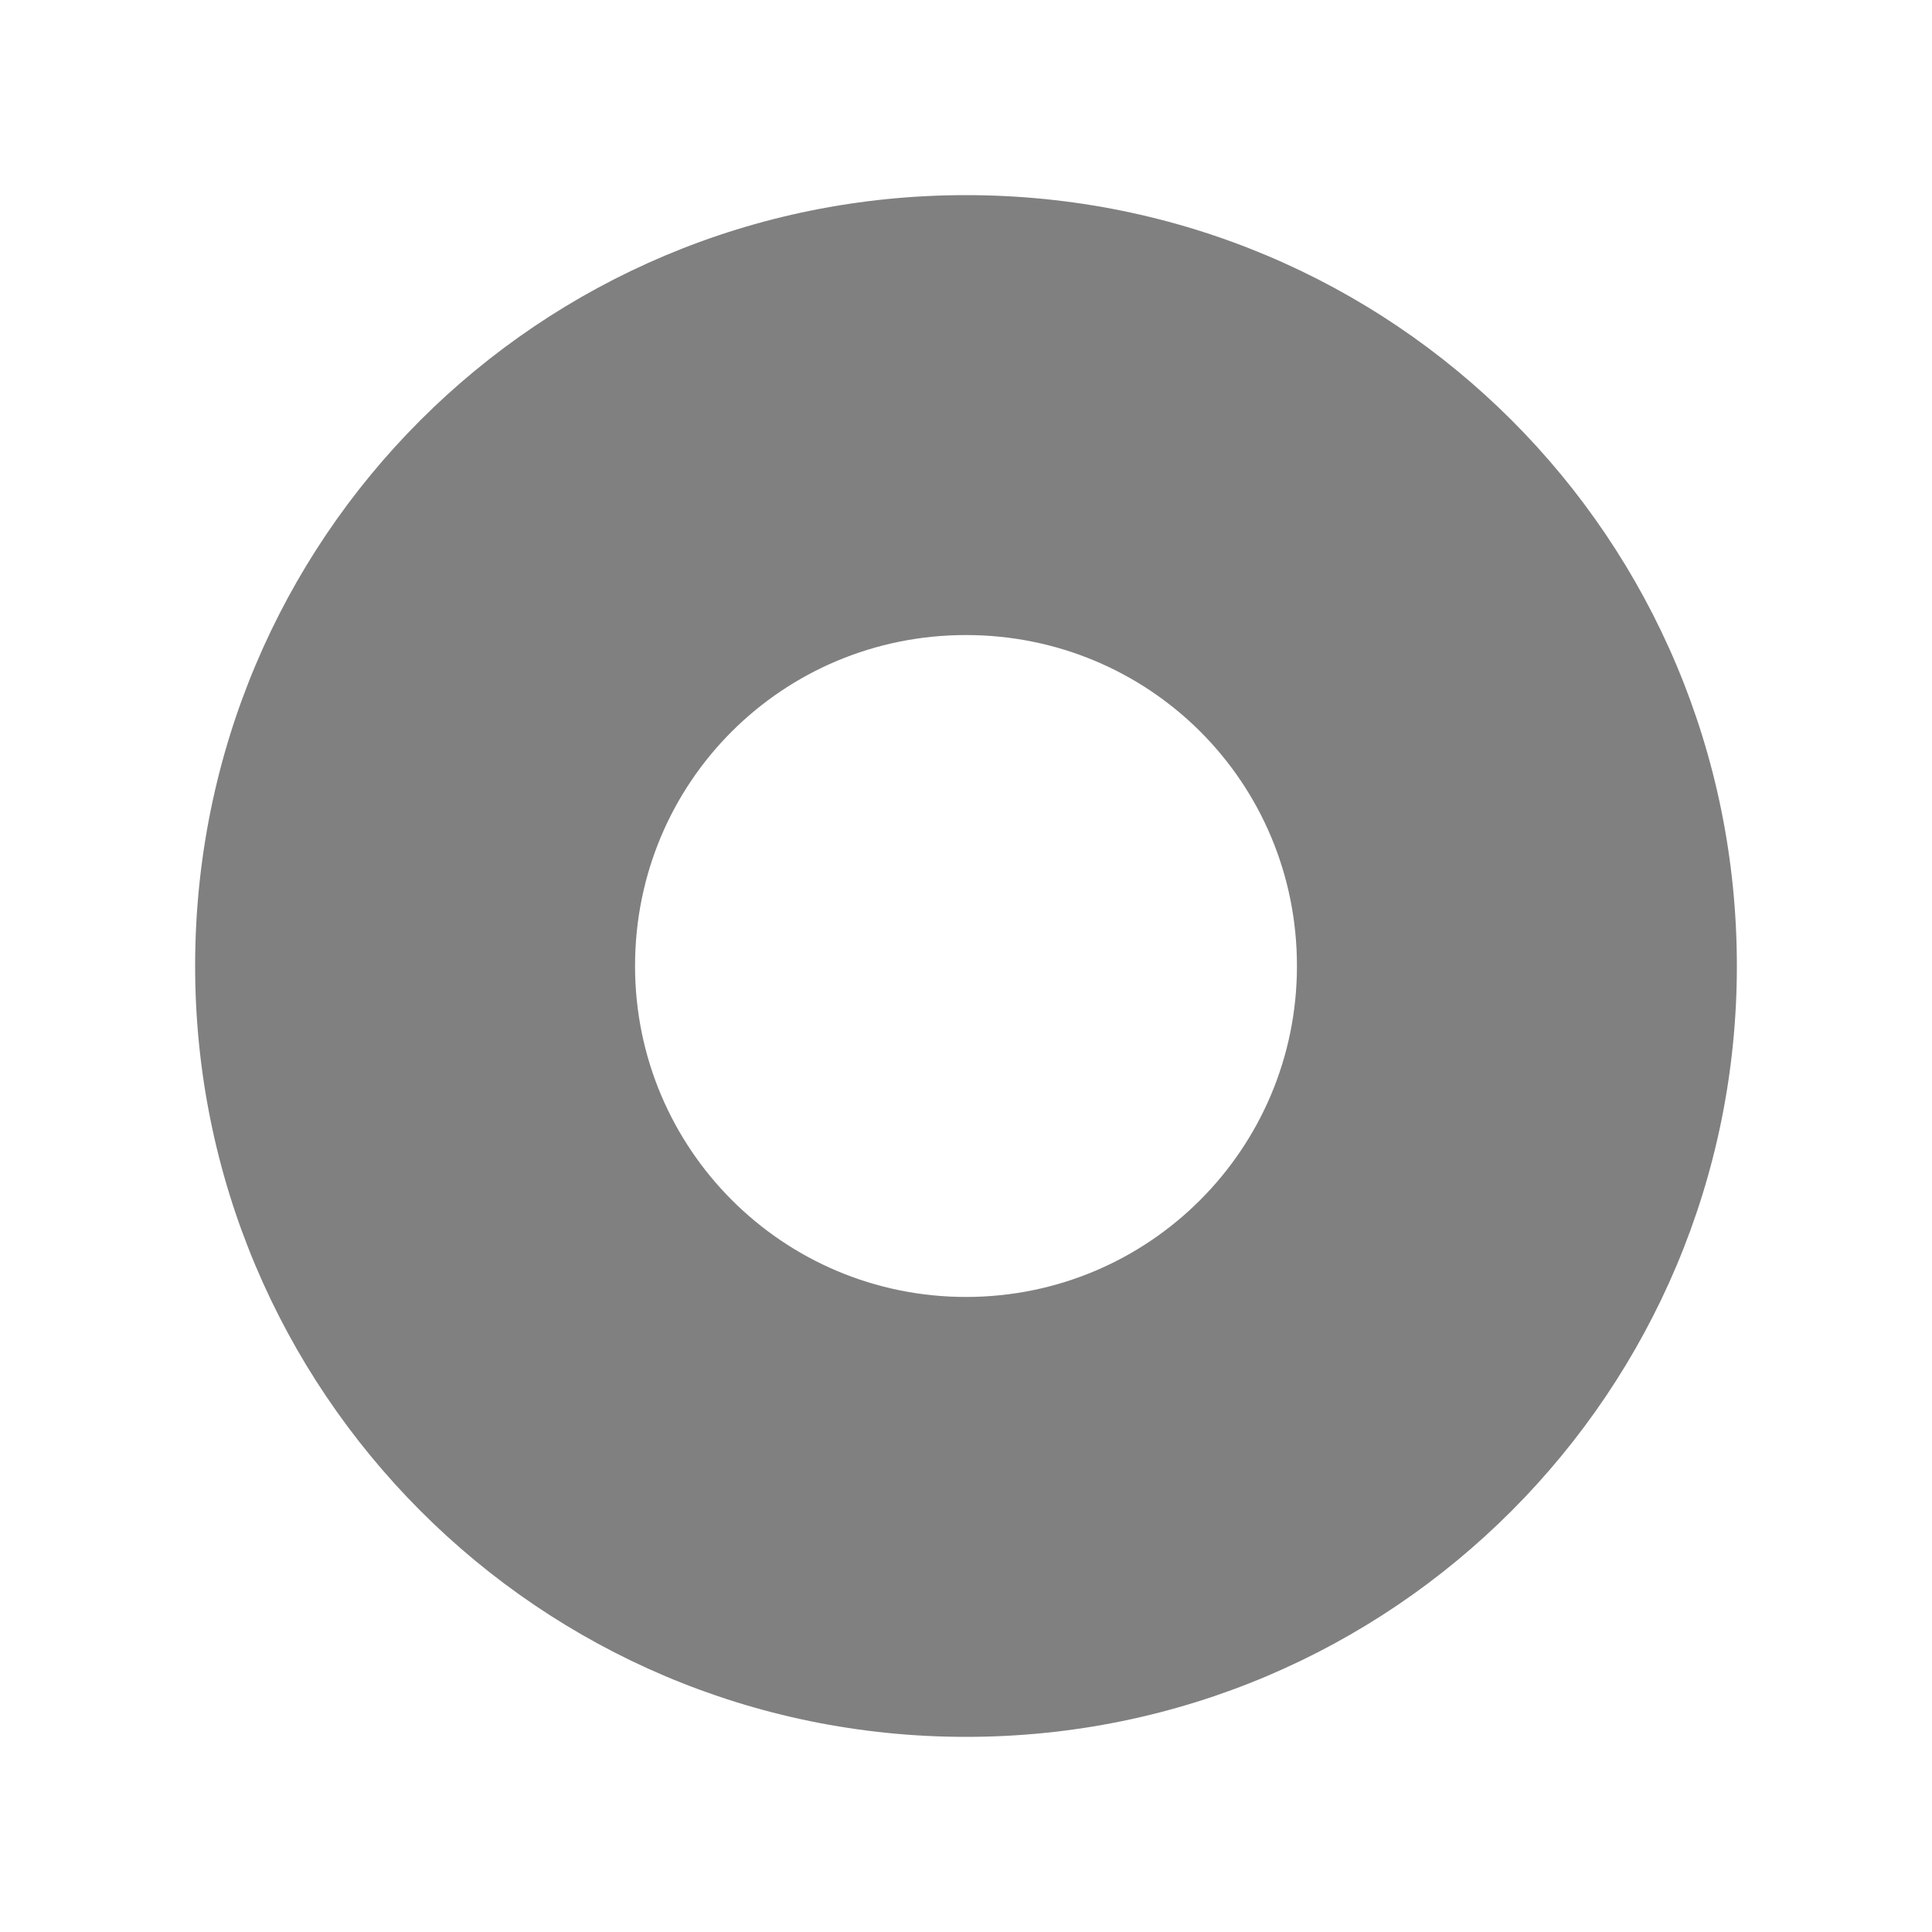 <?xml version="1.0" encoding="UTF-8" standalone="no"?>
<!-- Generator: Adobe Illustrator 16.0.4, SVG Export Plug-In . SVG Version: 6.00 Build 0)  -->

<svg
   xmlns:dc="http://purl.org/dc/elements/1.1/"
   xmlns:cc="http://creativecommons.org/ns#"
   xmlns:rdf="http://www.w3.org/1999/02/22-rdf-syntax-ns#"
   xmlns:svg="http://www.w3.org/2000/svg"
   xmlns="http://www.w3.org/2000/svg"
   xmlns:sodipodi="http://sodipodi.sourceforge.net/DTD/sodipodi-0.dtd"
   xmlns:inkscape="http://www.inkscape.org/namespaces/inkscape"
   version="1.1"
   id="Слой_1"
   x="0px"
   y="0px"
   width="20"
   height="20"
   viewBox="0 0 20 20"
   enable-background="new 0 0 17.113 17.143"
   xml:space="preserve"
   inkscape:version="0.91 r13725"
   sodipodi:docname="subway_station_small_gray.svg"><defs
     id="defs11" /><sodipodi:namedview
     pagecolor="#ffffff"
     bordercolor="#666666"
     borderopacity="1"
     objecttolerance="10"
     gridtolerance="10"
     guidetolerance="10"
     inkscape:pageopacity="0"
     inkscape:pageshadow="2"
     inkscape:window-width="1920"
     inkscape:window-height="1006"
     id="namedview9"
     showgrid="false"
     inkscape:zoom="13.766552"
     inkscape:cx="-5.3520822"
     inkscape:cy="14.762748"
     inkscape:window-x="1920"
     inkscape:window-y="0"
     inkscape:window-maximized="1"
     inkscape:current-layer="Слой_1" /><path
     style="fill:#808080;fill-opacity:1;fill-rule:evenodd"
     d="m 10,2.02 c -4.423,0 -7.98,3.555 -7.98,7.98 0,4.398 3.557,7.98 7.98,7.98 C 14.424,17.98 17.98,14.398 17.98,10 17.98,5.575 14.424,2.02 10,2.02 Z m 0,4.554 c 1.895,0 3.426,1.518 3.426,3.426 0,1.894 -1.531,3.426 -3.426,3.426 -1.895,0 -3.426,-1.532 -3.426,-3.426 0,-1.908 1.531,-3.426 3.426,-3.426 z"
     id="path3"
     inkscape:connector-curvature="0" /></svg>